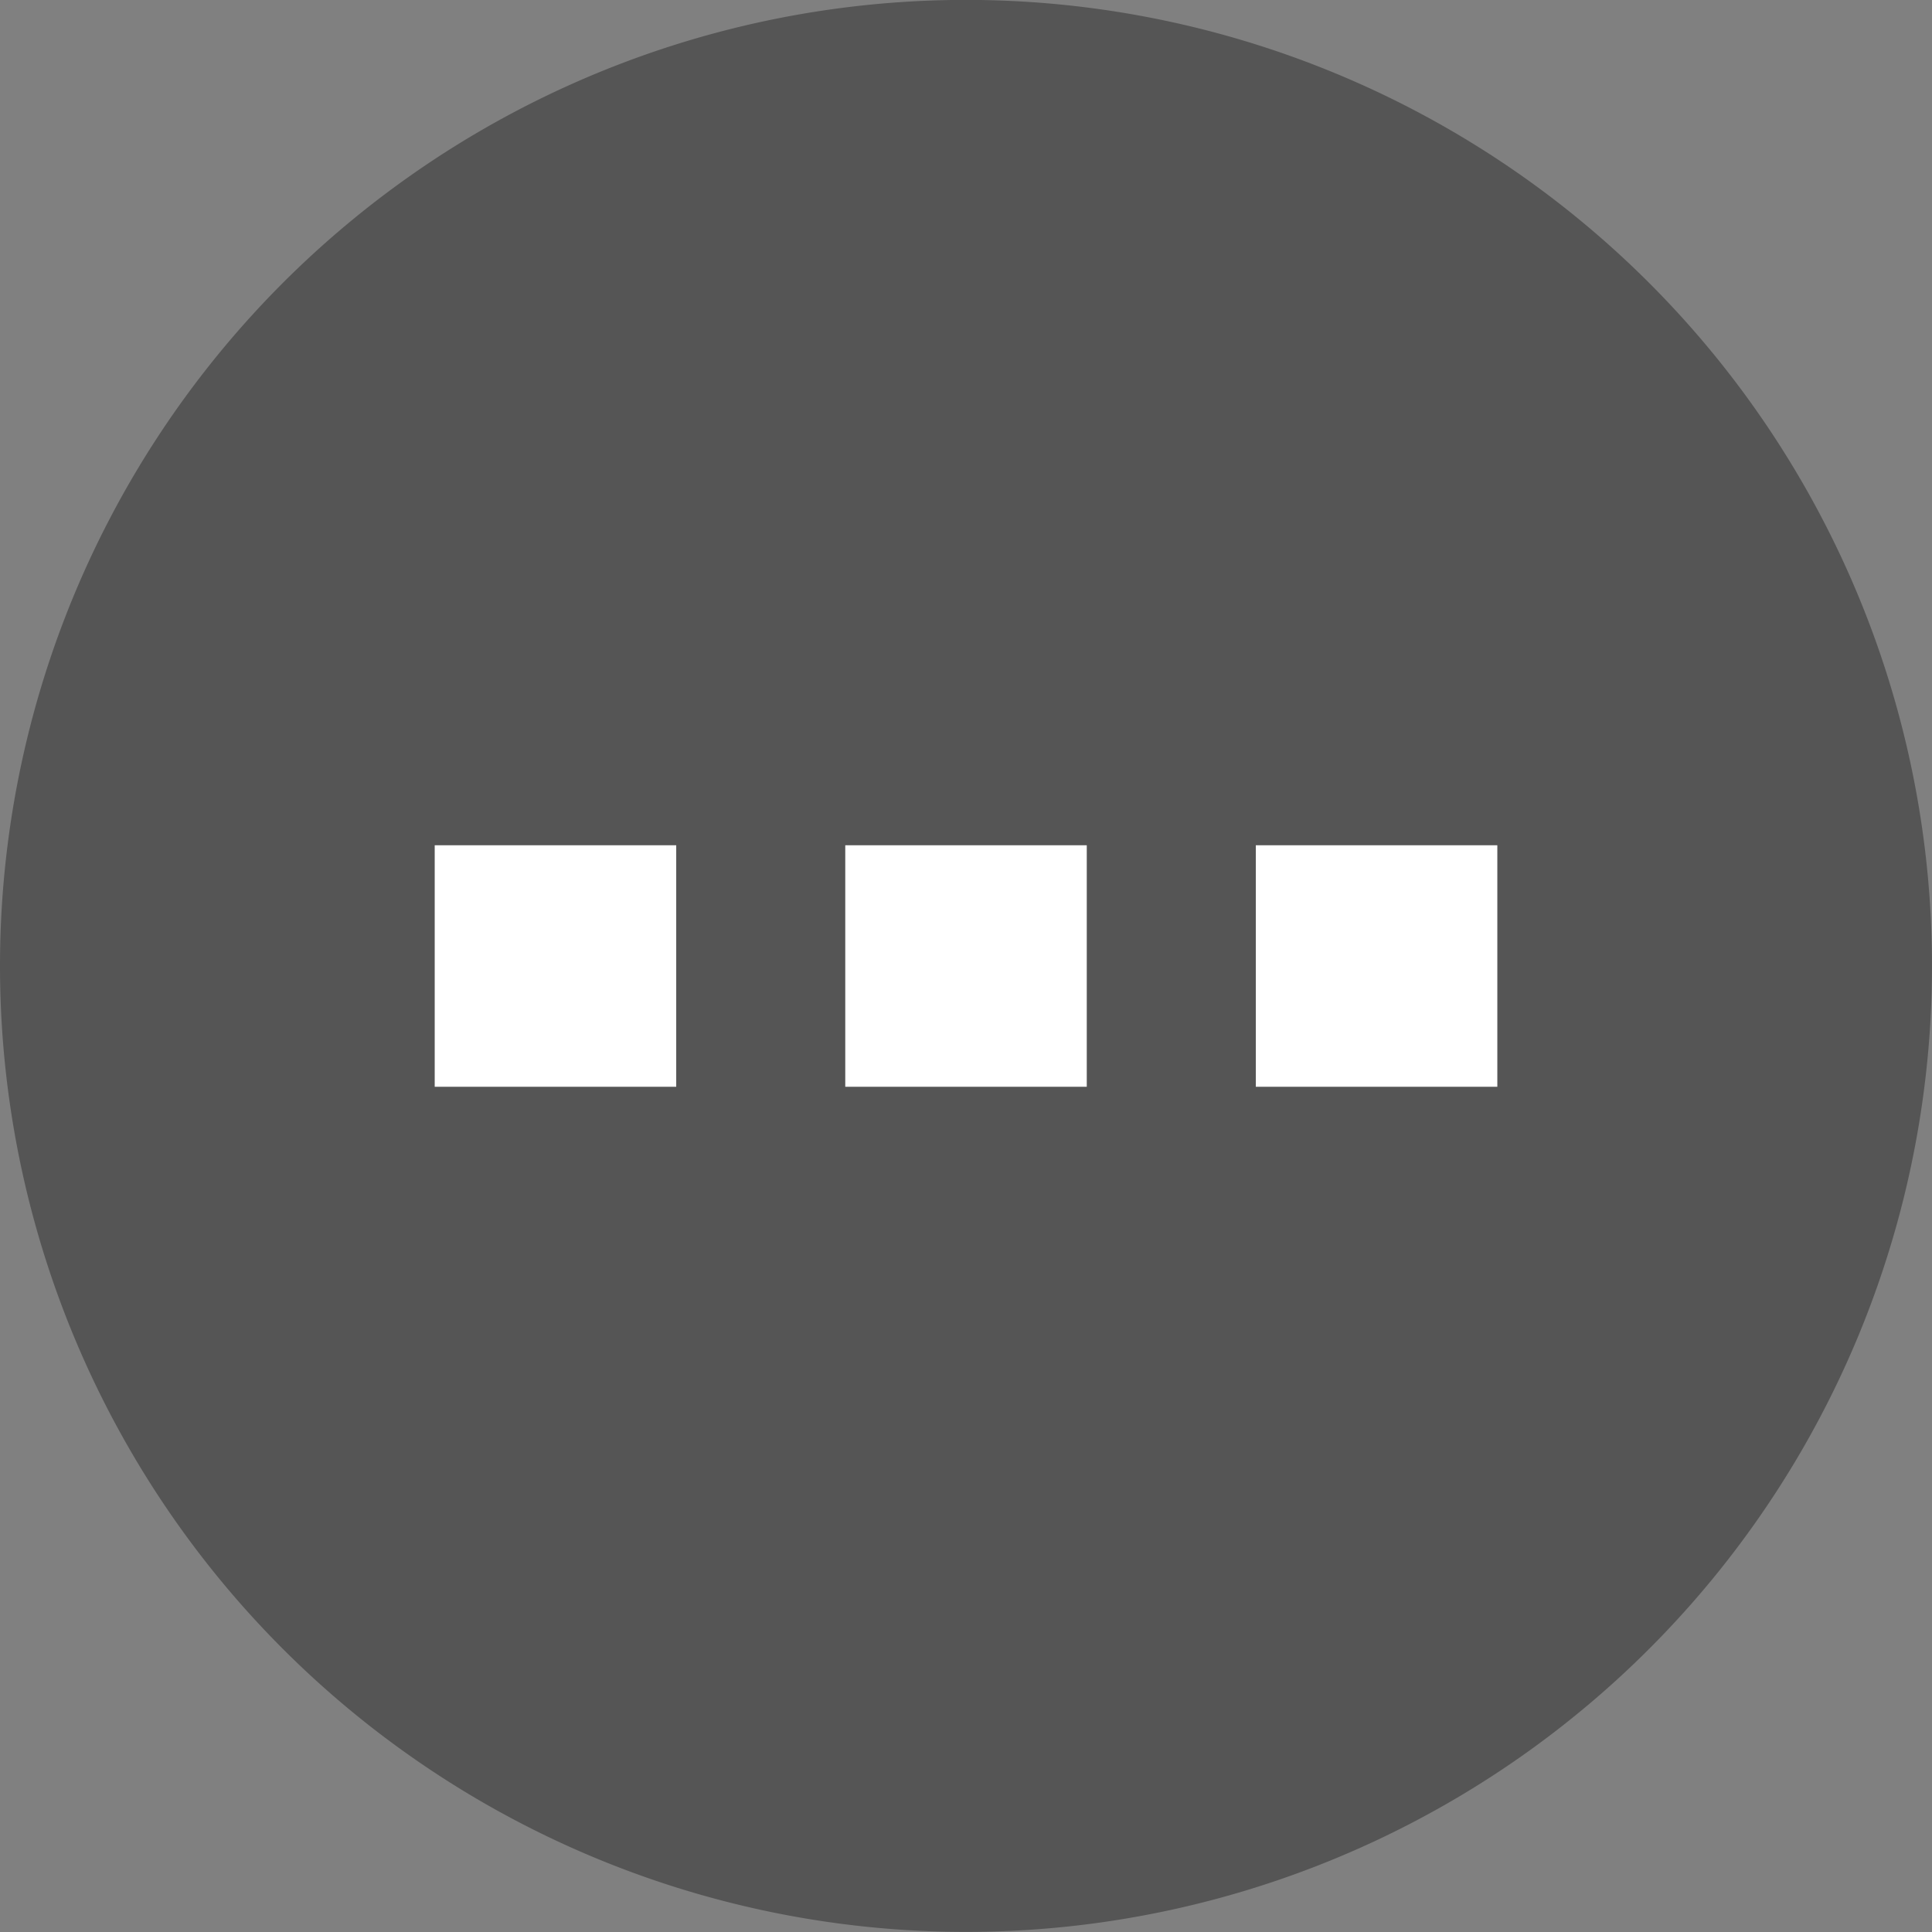 <?xml version="1.0" encoding="UTF-8"?>
<svg xmlns="http://www.w3.org/2000/svg" width="58.47" height="58.47" viewBox="0 0 58.47 58.47">
  <rect x="0" y="0" width="58.47" height="58.47" fill="#808080" stroke="none"/>
  <g id="更多" transform="translate(-85.333 -85.333)">
    <path id="路径_930" d="M180.623,154.312A26.312,26.312,0,1,1,154.312,128,26.312,26.312,0,0,1,180.623,154.312Z" transform="translate(-39.743 -39.743)" fill="#555"></path>
    <path id="路径_931" d="M114.568,91.18a23.388,23.388,0,1,0,23.388,23.388A23.387,23.387,0,0,0,114.568,91.18ZM85.333,114.568A29.235,29.235,0,1,1,114.568,143.8,29.235,29.235,0,0,1,85.333,114.568Z" fill="#555"></path>
    <path id="路径_932" d="M277.333,458.667h7.309v7.309h-7.309Zm12.425,0h7.309v7.309h-7.309Zm12.425,0h7.309v7.309h-7.309Z" transform="translate(-178.844 -347.753)" fill="#fff"></path>
  </g>
</svg>
